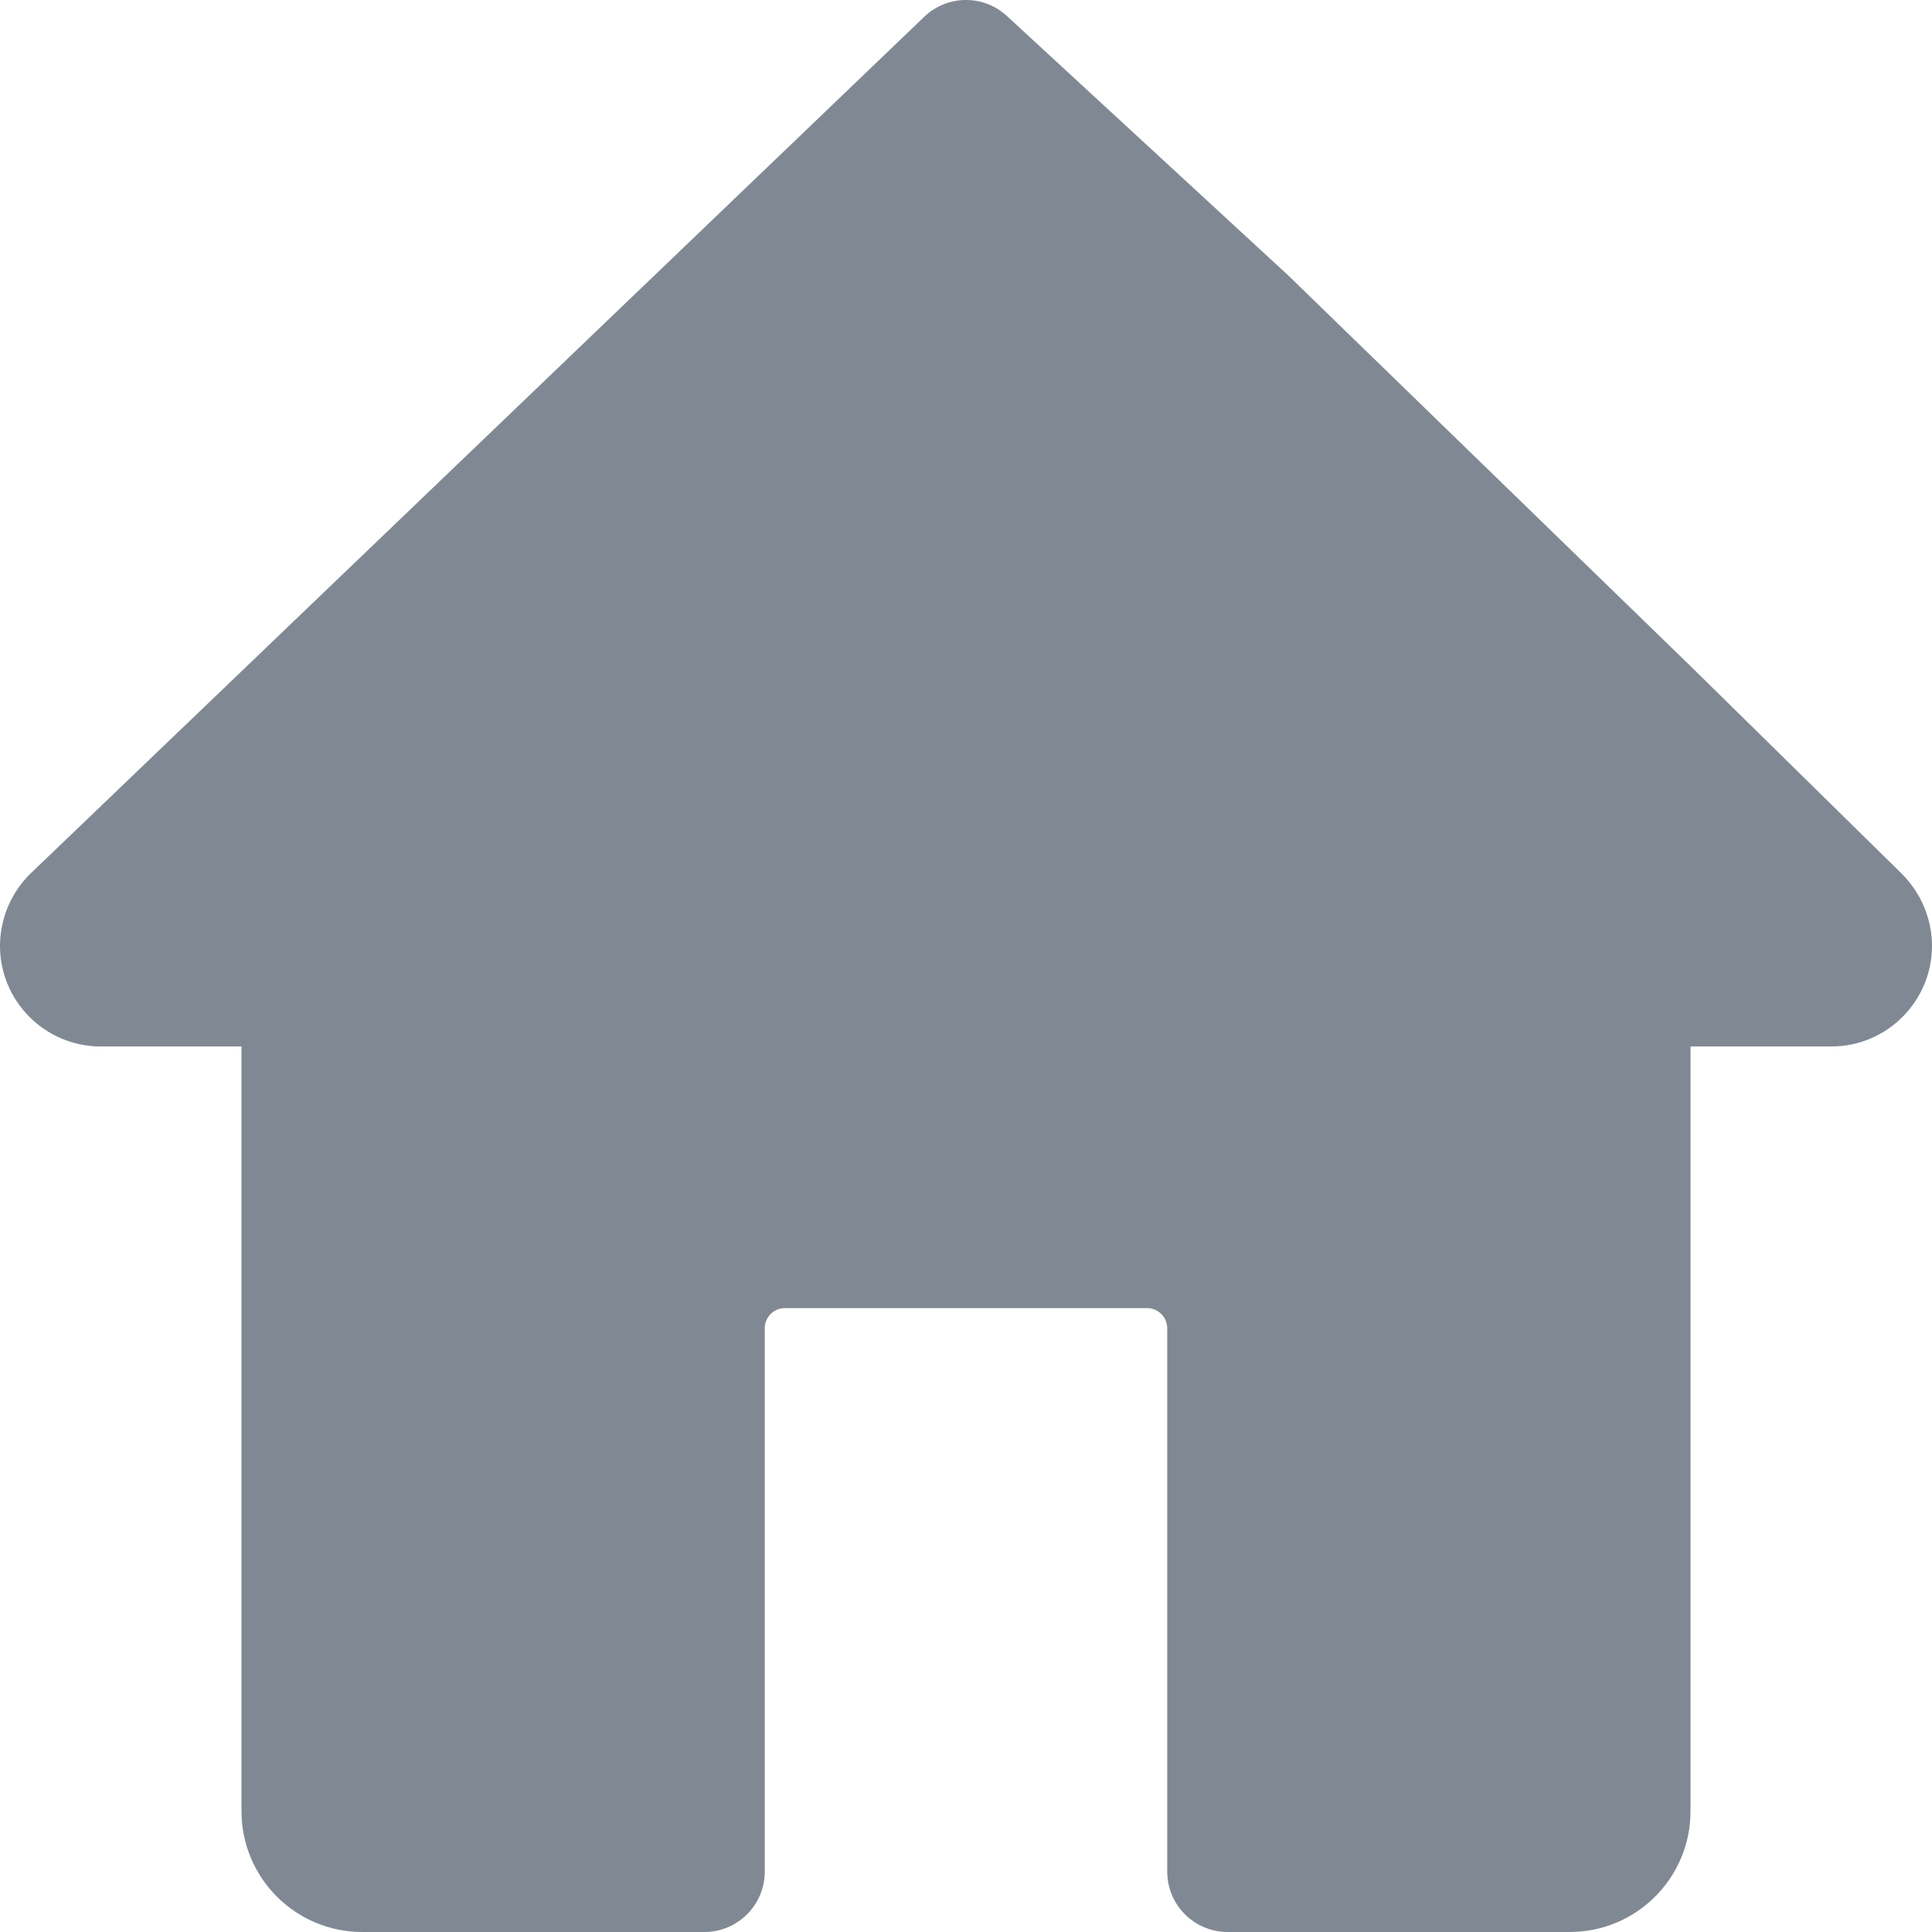 <svg width="26" height="26" viewBox="0 0 26 26" fill="none" xmlns="http://www.w3.org/2000/svg">
<g clip-path="url(#clip0_651_4990)">
<path d="M25.594 11.759L22.75 8.964L17.333 3.703L13.55 0.215C13.235 -0.076 12.748 -0.071 12.438 0.226L0.401 11.765C0.146 12.019 0 12.37 0 12.729C0 13.475 0.608 14.083 1.354 14.083H3.25V24.375C3.25 25.272 3.978 26 4.875 26H9.479C9.928 26 10.292 25.636 10.292 25.187V17.875C10.292 17.726 10.413 17.604 10.562 17.604H15.438C15.586 17.604 15.708 17.726 15.708 17.875V25.187C15.708 25.636 16.072 26 16.521 26H21.125C22.022 26 22.75 25.272 22.75 24.375V14.083H24.646C25.392 14.083 26 13.475 26 12.729C26 12.37 25.854 12.019 25.594 11.759Z" fill="#808993"/>
</g>
<defs>
<clipPath id="clip0_651_4990">
<rect width="26" height="26" fill="white"/>
</clipPath>
</defs>
</svg>
